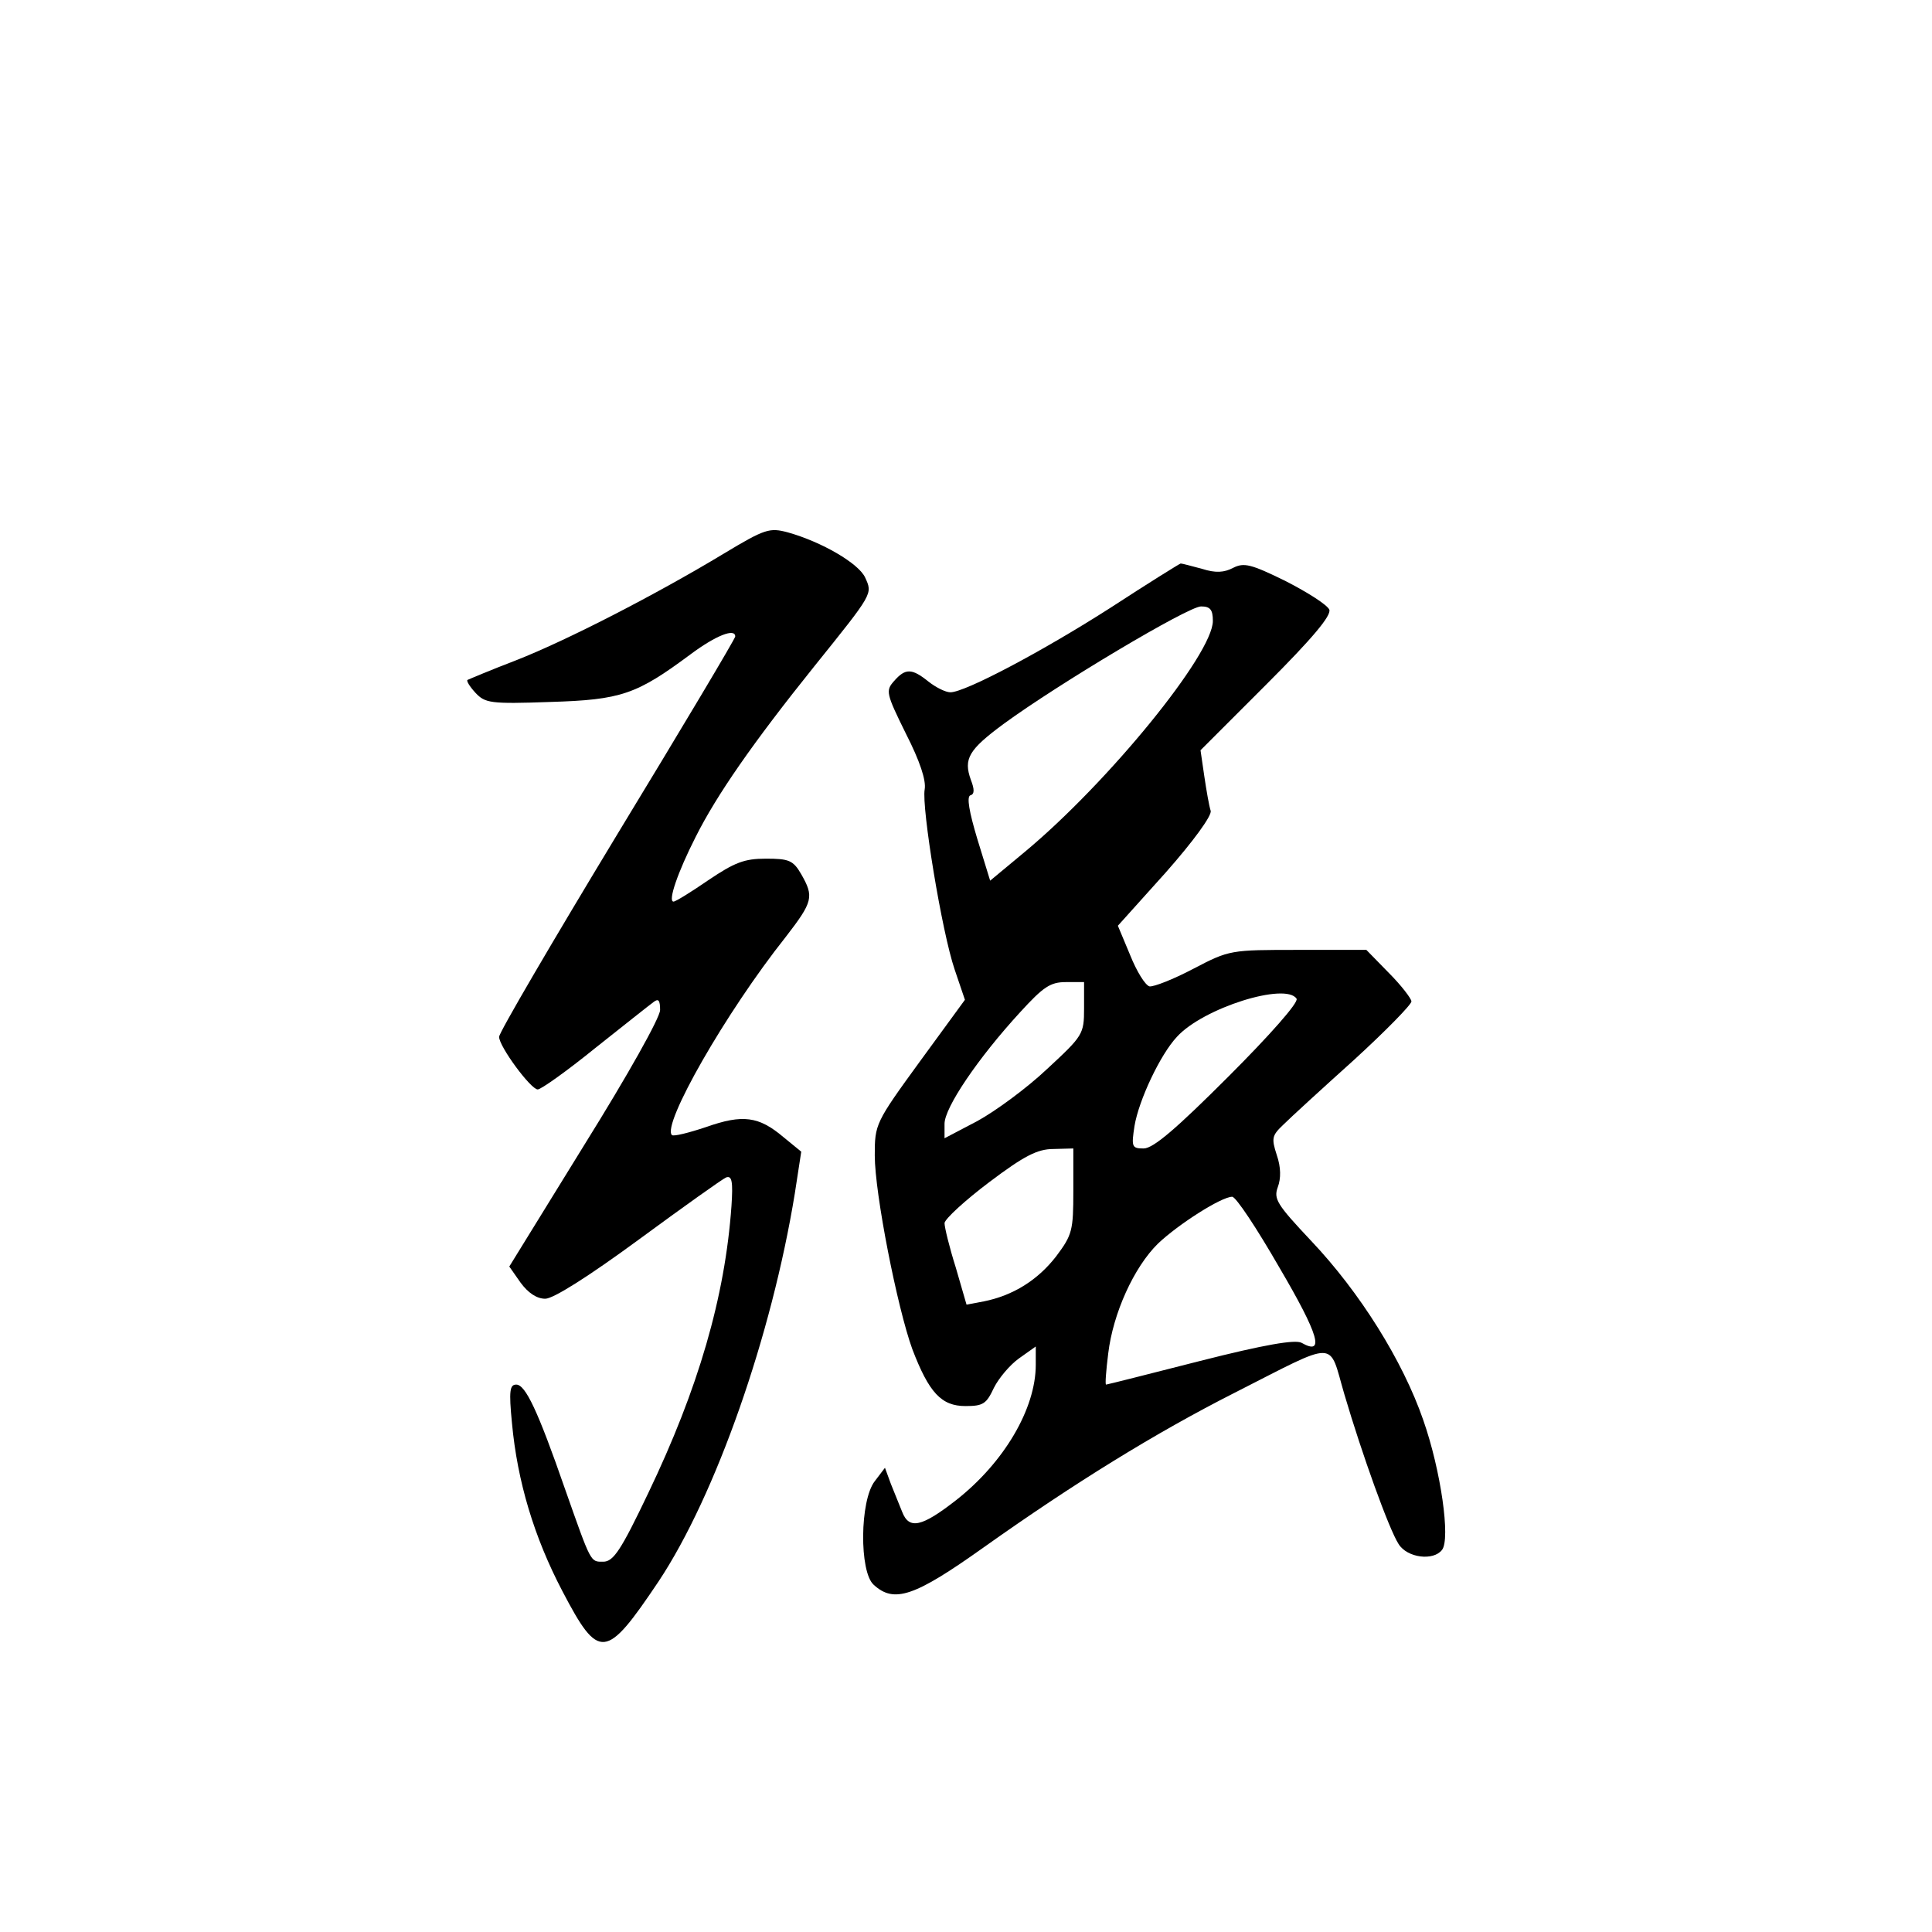 <?xml version="1.0" standalone="no"?>
<!DOCTYPE svg PUBLIC "-//W3C//DTD SVG 20010904//EN"
 "http://www.w3.org/TR/2001/REC-SVG-20010904/DTD/svg10.dtd">
<svg version="1.0" xmlns="http://www.w3.org/2000/svg"
 width="360pt" height="360pt" viewBox="0 0 360 360"
 preserveAspectRatio="xMidYMid meet">
<g transform="translate(0,360) scale(0.1,-0.1)"
fill="#000000" stroke="none">
<path d="M1348 2568 c-126 -76 -293 -162 -388 -199 -47 -18 -87 -35 -89 -36
-2 -2 4 -12 15 -24 18 -19 27 -21 139 -17 133 4 161 14 262 89 47 35 83 49 83
33 0 -4 -99 -170 -220 -369 -121 -200 -220 -369 -220 -377 0 -18 59 -98 72
-98 6 0 54 34 107 77 53 42 102 81 109 86 9 7 12 3 12 -15 0 -14 -60 -121
-141 -251 l-140 -227 21 -30 c14 -19 30 -30 46 -30 15 0 80 41 174 110 83 61
156 113 163 116 11 4 13 -8 10 -53 -12 -170 -62 -341 -155 -535 -51 -107 -65
-128 -84 -128 -24 0 -22 -4 -71 135 -51 147 -74 195 -91 195 -12 0 -14 -11 -8
-72 10 -108 41 -212 94 -313 68 -130 81 -128 179 18 107 161 211 459 254 723
l12 78 -33 27 c-46 39 -76 43 -144 19 -33 -11 -61 -18 -64 -15 -19 19 100 228
212 369 51 66 53 75 29 117 -15 26 -23 29 -66 29 -40 0 -58 -7 -107 -40 -32
-22 -61 -40 -65 -40 -11 0 8 55 41 120 39 78 107 176 221 318 111 138 109 135
95 166 -12 26 -80 66 -144 84 -34 9 -42 7 -120 -40z"/>
<path d="M2070 2468 c-128 -82 -272 -158 -299 -158 -9 0 -27 9 -41 20 -31 25
-43 25 -64 1 -16 -18 -15 -23 22 -98 26 -51 38 -87 35 -104 -6 -33 32 -266 56
-336 l19 -56 -84 -115 c-83 -114 -84 -117 -84 -175 0 -71 42 -284 70 -361 31
-81 54 -106 99 -106 33 0 39 4 53 34 9 18 30 43 47 55 l31 22 0 -34 c0 -82
-59 -182 -148 -252 -64 -50 -88 -56 -101 -22 -5 12 -14 35 -21 52 l-11 30 -19
-25 c-28 -36 -29 -169 -2 -193 38 -35 76 -22 204 69 169 120 321 214 469 289
195 99 174 99 204 -3 33 -112 83 -251 101 -279 16 -26 65 -32 81 -11 16 20 -2
148 -35 242 -38 110 -118 238 -209 334 -64 68 -70 78 -62 100 6 16 6 37 -2 60
-10 31 -9 36 12 56 13 13 72 67 132 121 59 54 107 103 107 109 0 5 -19 30 -42
53 l-42 43 -127 0 c-126 0 -128 0 -195 -35 -38 -20 -74 -34 -82 -33 -8 2 -24
28 -36 58 l-23 55 89 99 c53 60 86 106 84 115 -3 9 -8 38 -12 65 l-7 48 123
123 c86 86 121 128 117 139 -4 9 -40 32 -81 53 -65 32 -78 35 -98 25 -17 -9
-33 -10 -58 -2 -19 5 -37 10 -40 10 -3 -1 -61 -37 -130 -82z m190 -25 c0 -62
-195 -301 -350 -430 l-65 -54 -24 78 c-15 50 -20 78 -13 81 8 2 8 11 1 29 -14
39 -4 56 61 104 101 74 344 219 368 219 17 0 22 -6 22 -27z m-240 -722 c0 -48
-2 -51 -69 -113 -38 -36 -97 -79 -130 -97 l-61 -32 0 27 c0 30 62 122 141 208
43 47 56 56 85 56 l34 0 0 -49z m396 18 c4 -7 -50 -68 -127 -145 -97 -97 -140
-134 -158 -134 -22 0 -23 3 -17 42 8 48 48 133 79 166 49 54 203 102 223 71z
m-416 -358 c0 -74 -2 -82 -32 -122 -34 -44 -80 -73 -135 -84 l-32 -6 -20 69
c-12 38 -21 75 -21 83 1 8 38 42 83 76 65 49 90 62 120 62 l37 1 0 -79z m384
-143 c74 -126 85 -165 41 -140 -12 6 -67 -3 -189 -34 -94 -24 -173 -44 -175
-44 -2 0 0 26 4 58 9 75 48 161 93 205 38 36 118 87 138 87 7 0 46 -59 88
-132z"/>
</g>
</svg>
